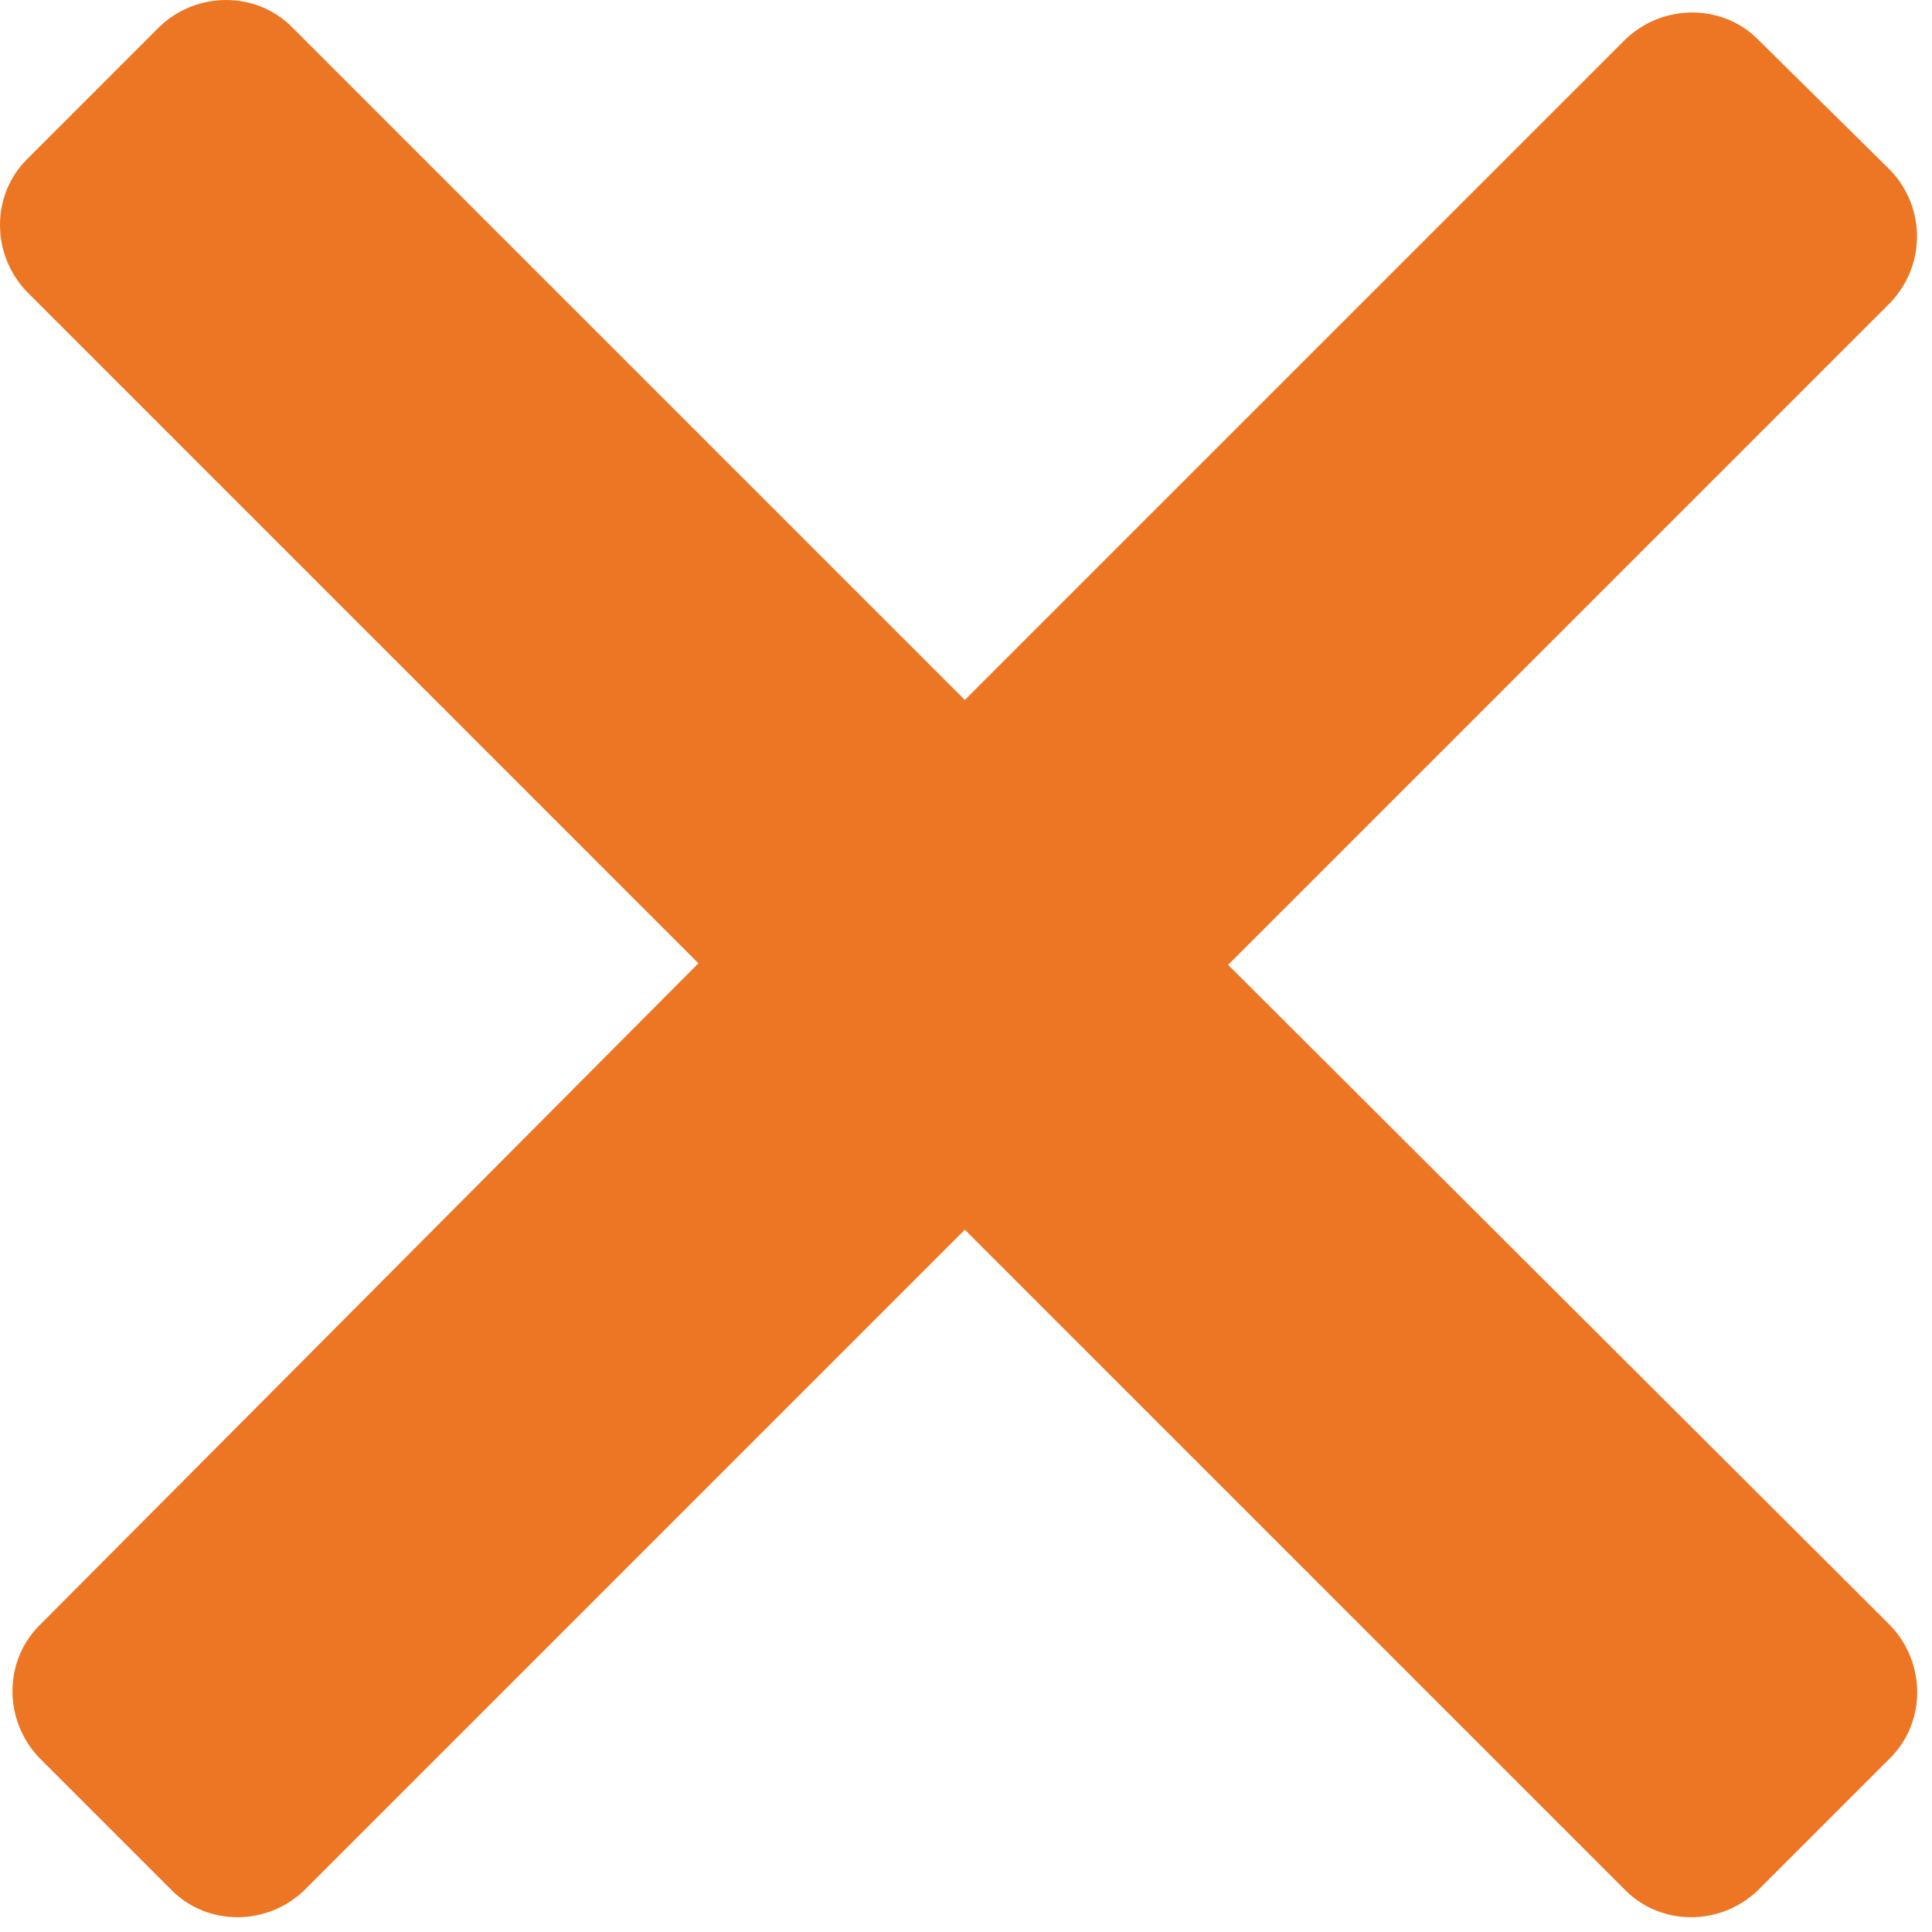 <svg width="124" height="124" viewBox="0 0 124 124" fill="none" xmlns="http://www.w3.org/2000/svg">
<g clip-path="url(#clip0)">
<path d="M121.325 10.925L112.825 2.526C110.525 0.226 106.725 0.226 104.325 2.526L61.925 44.925L18.726 1.726C16.425 -0.575 12.625 -0.575 10.226 1.726L1.726 10.226C-0.575 12.526 -0.575 16.326 1.726 18.726L44.826 61.826L2.526 104.326C0.226 106.626 0.226 110.426 2.526 112.826L11.026 121.326C13.326 123.626 17.126 123.626 19.526 121.326L61.925 78.926L104.325 121.326C106.625 123.626 110.425 123.626 112.825 121.326L121.325 112.826C123.625 110.526 123.625 106.726 121.325 104.326L78.825 61.926L121.225 19.527C123.625 17.125 123.625 13.325 121.325 10.925Z" fill="#EC7623"/>
</g>
<defs>
<clipPath id="clip0">
<rect width="123.05" height="123.05" fill="white"/>
</clipPath>
</defs>
</svg>
